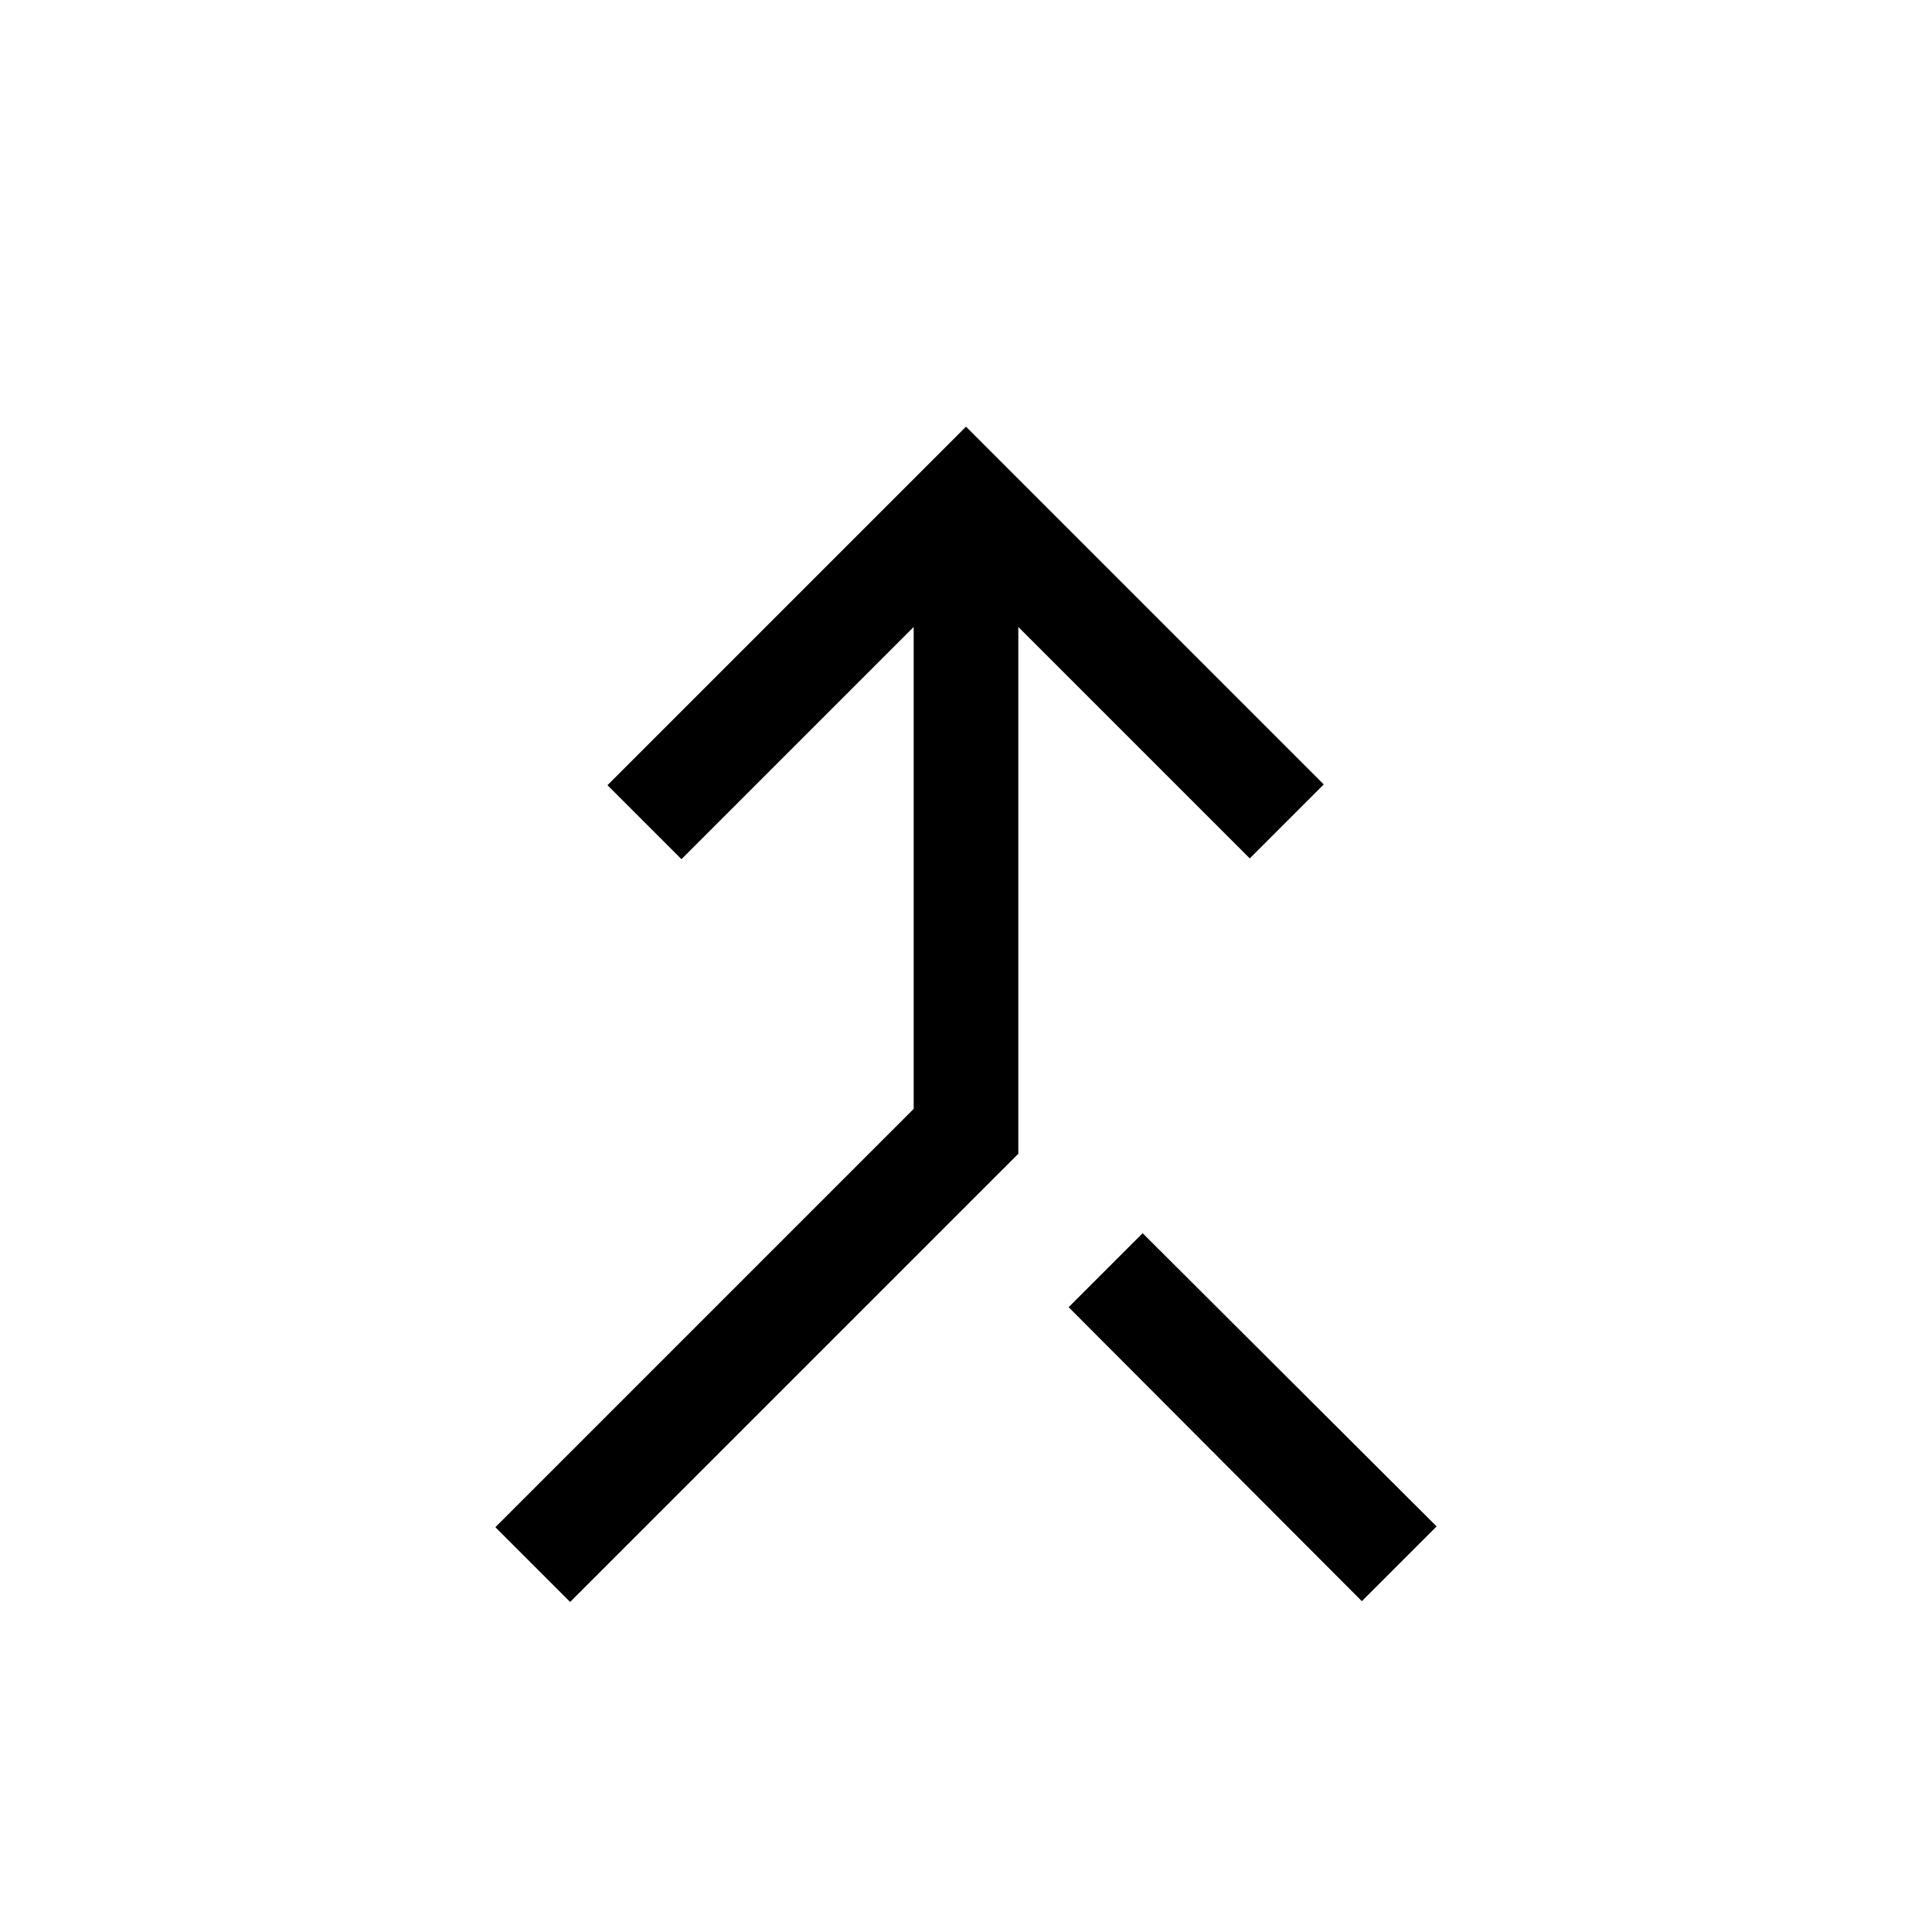<svg xmlns="http://www.w3.org/2000/svg" height="20" viewBox="0 -960 960 960" width="20"><path d="m283.307-164.001-37.153-37.153 207.847-207.847v-239.462L338.615-533.078l-36.768-36.768L480-747.999 657.768-570.23 621-533.462 505.999-648.463v261.769L283.307-164.001Zm393.386-.385L531-310.464l36.768-36.768 146.078 145.693-37.153 37.153Z"/></svg>